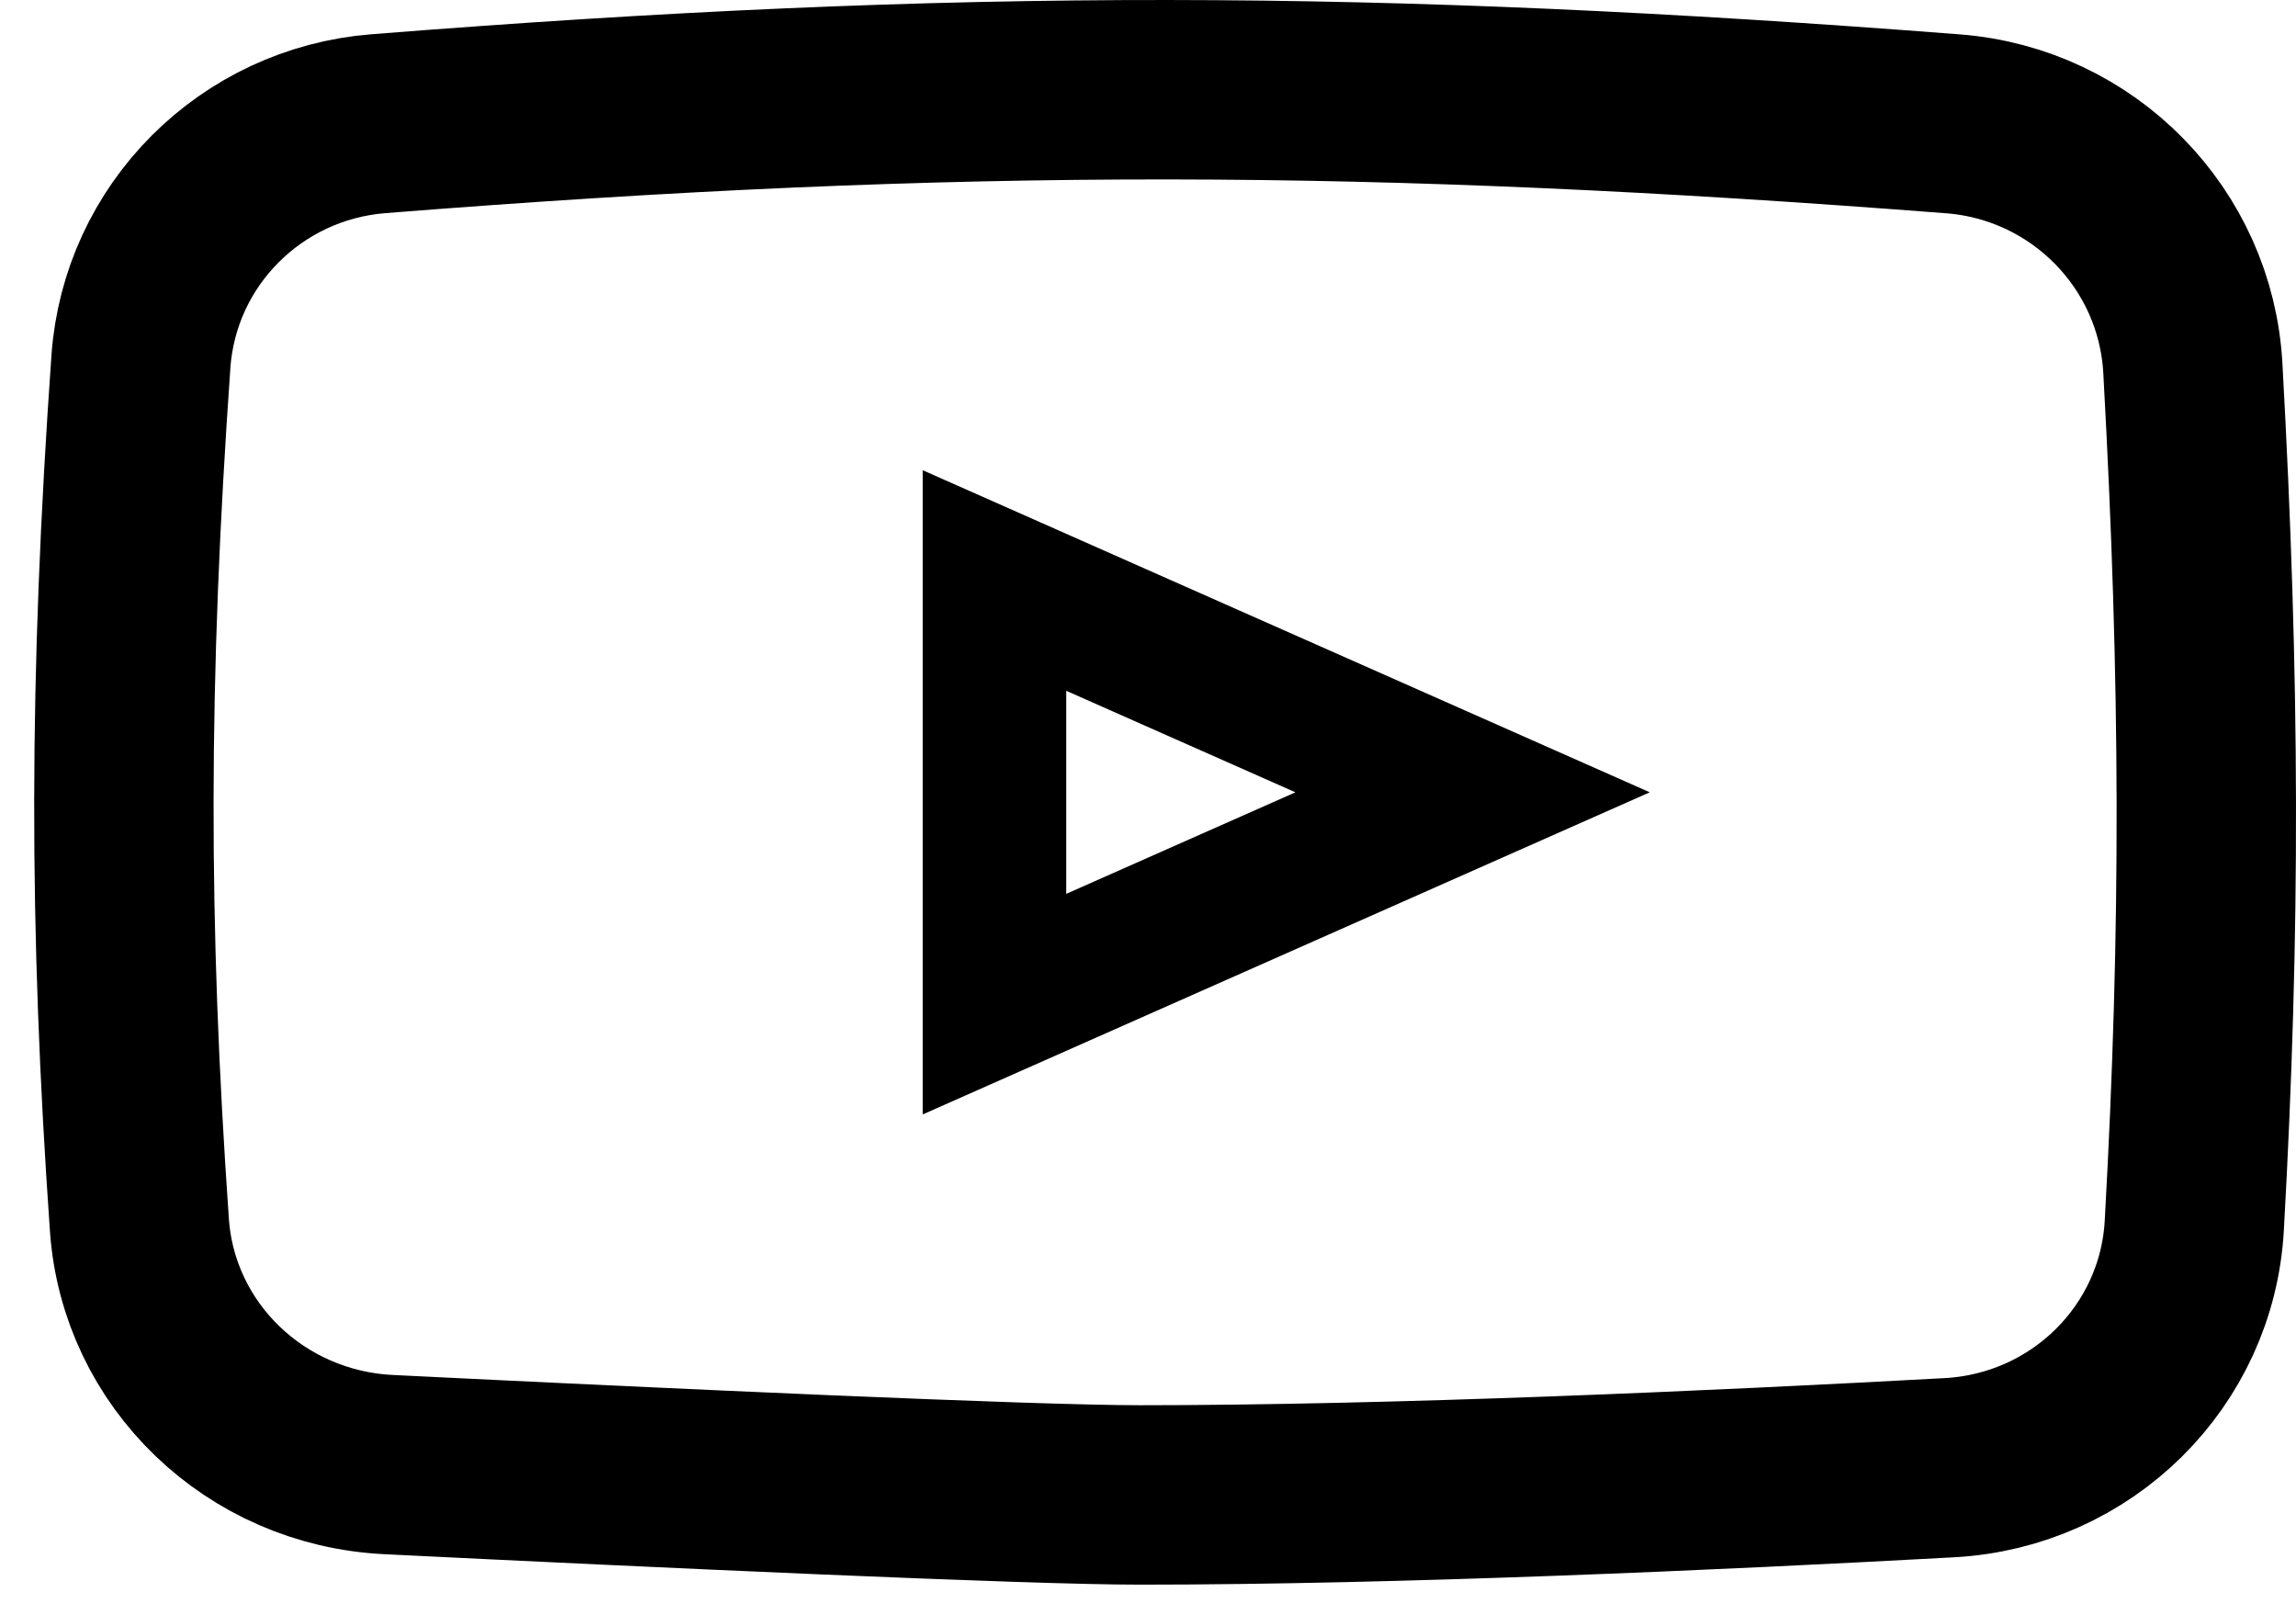 <svg width="64" height="45" viewBox="0 0 64 45" fill="none" xmlns="http://www.w3.org/2000/svg">
<path d="M41.048 22.079L27.721 27.982L27.721 16.177L41.048 22.079Z" stroke="black" stroke-width="4"/>
<path d="M3.928 10.078C4.177 6.55 6.99 3.729 10.548 3.447C26.794 2.159 38.426 2.209 54.442 3.451C58.069 3.733 60.925 6.644 61.125 10.261C61.61 19.034 61.626 25.885 61.165 34.151C60.962 37.794 58.03 40.698 54.34 40.9C47.843 41.255 38.887 41.659 31.774 41.659C28.665 41.659 18.436 41.187 10.828 40.813C7.114 40.63 4.14 37.762 3.886 34.138C3.302 25.808 3.302 18.944 3.928 10.078Z" stroke="black" stroke-width="5"/>
</svg>
